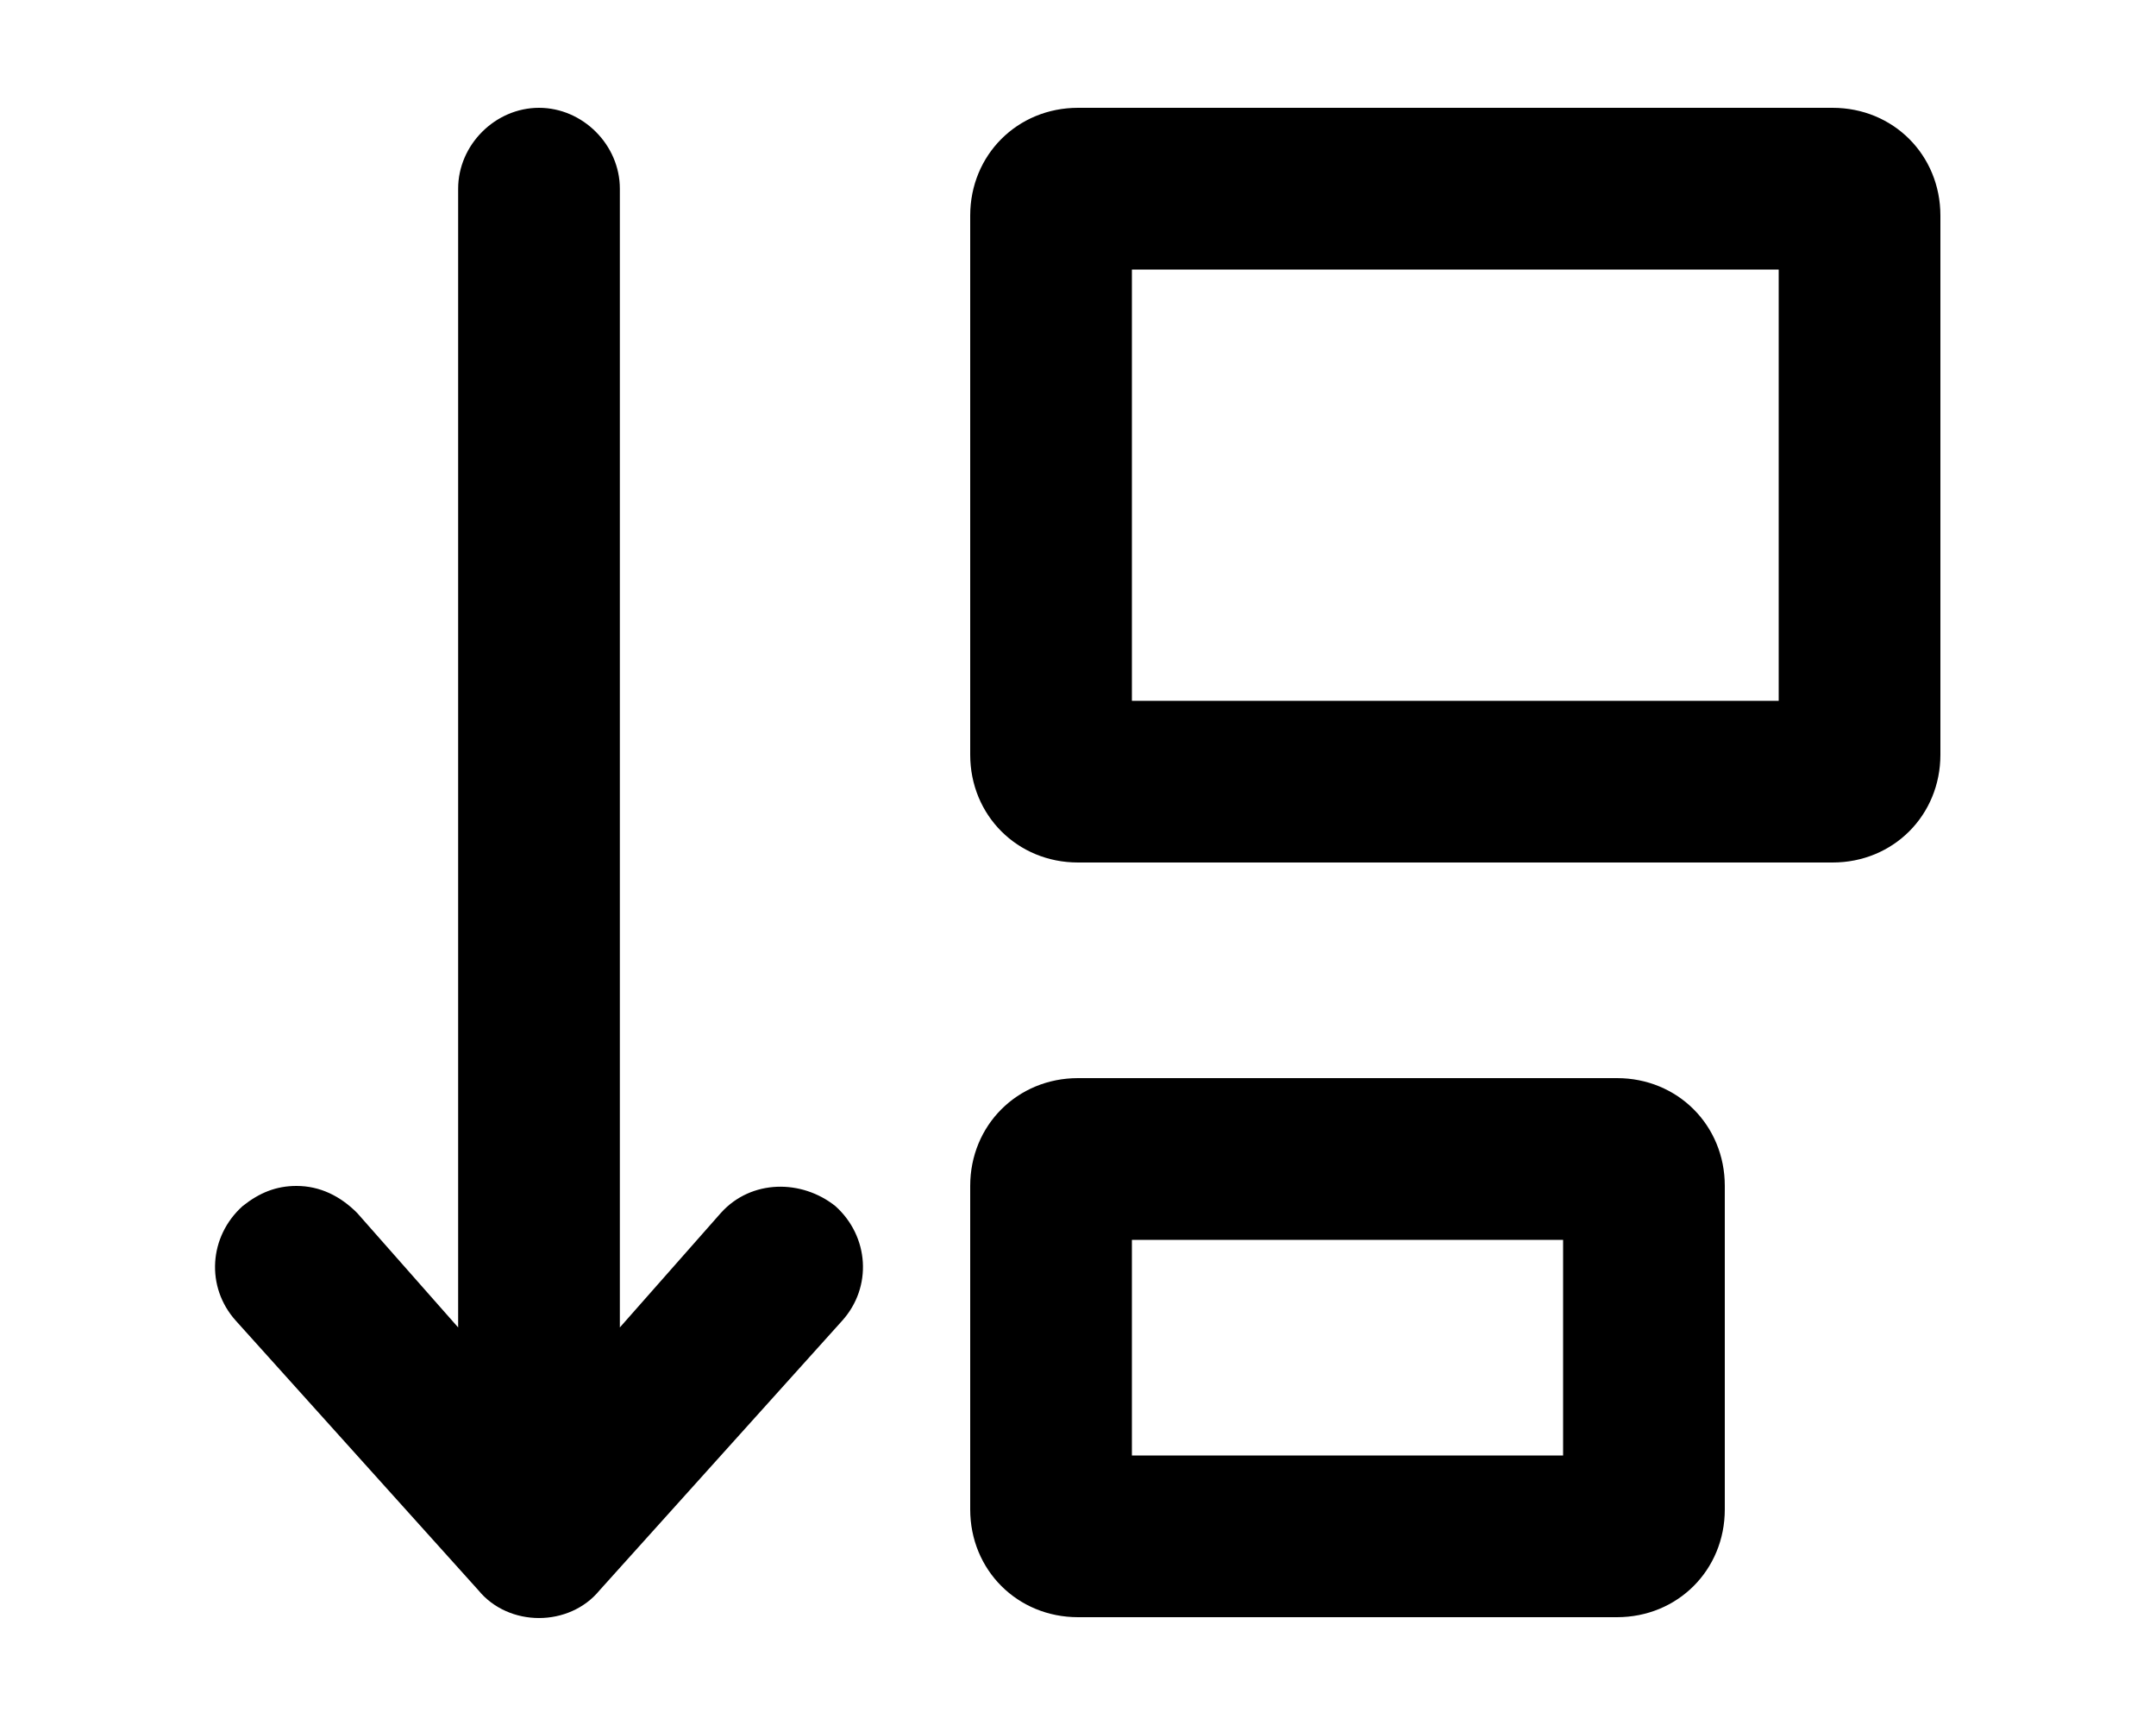<svg xmlns="http://www.w3.org/2000/svg" viewBox="0 0 640 512"><!-- Font Awesome Pro 6.0.0-alpha1 by @fontawesome - https://fontawesome.com License - https://fontawesome.com/license (Commercial License) --><path d="M288 352V448C288 466 302 480 320 480H480C498 480 512 466 512 448V352C512 334 498 320 480 320H320C302 320 288 334 288 352ZM336 368H464V432H336V368ZM576 224V64C576 46 562 32 544 32H320C302 32 288 46 288 64V224C288 242 302 256 320 256H544C562 256 576 242 576 224ZM528 208H336V80H528V208ZM142 472C151 483 169 483 178 472L250 392C259 382 258 367 248 358C238 350 223 350 214 360L184 394V56C184 43 173 32 160 32S136 43 136 56V394L106 360C101 355 95 352 88 352C82 352 77 354 72 358C62 367 61 382 70 392L142 472Z"/></svg>